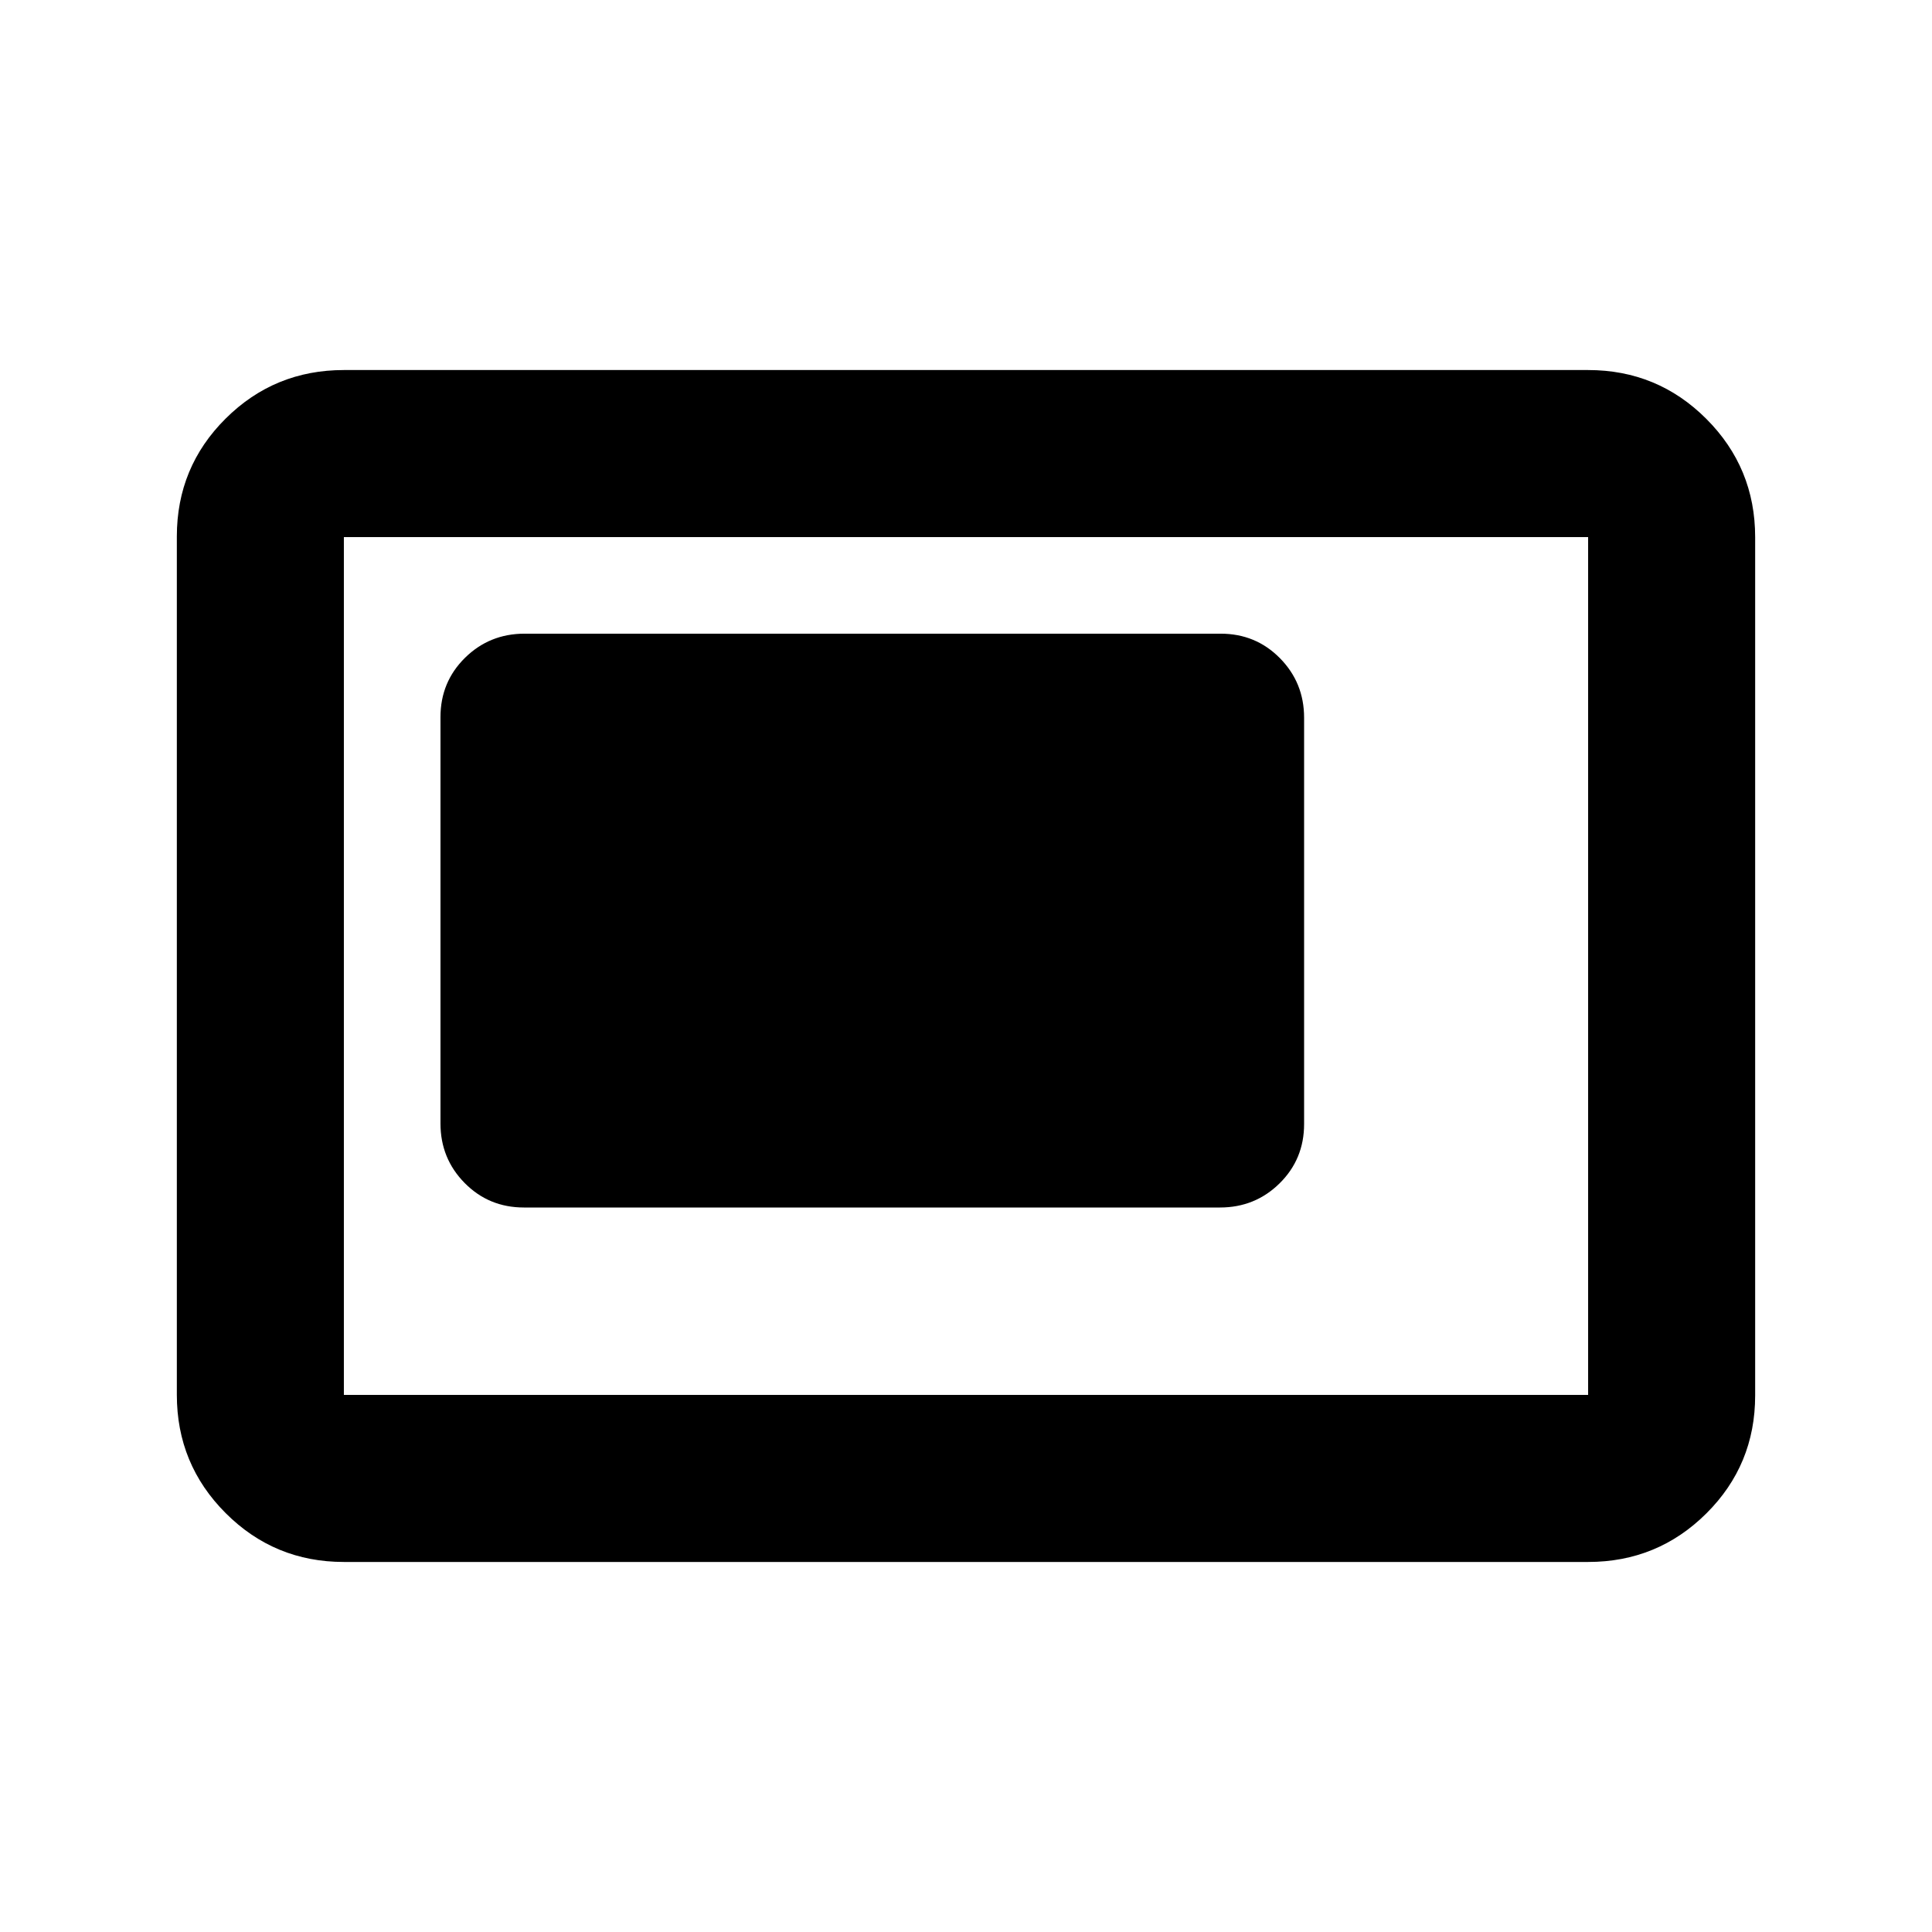 <svg xmlns="http://www.w3.org/2000/svg" height="20" viewBox="0 -960 960 960" width="20"><path d="M260.34-360h345.87q17.44 0 29.62-12.01Q648-384.02 648-401.46v-201.89q0-17.43-12.02-29.61-12.01-12.17-29.45-12.17H260.66q-17.44 0-29.62 12.01-12.17 12.01-12.17 29.45v201.89q0 17.43 12.02 29.61Q242.9-360 260.34-360Zm-89.47 176.13q-34.48 0-58.74-24.27-24.26-24.27-24.26-58.77v-426.5q0-34.5 24.26-58.61t58.74-24.11h618.26q34.48 0 58.74 24.27 24.26 24.27 24.26 58.77v426.5q0 34.5-24.26 58.61t-58.74 24.11H170.87Zm0-83h618.26v-426.26H170.87v426.26Zm0 0v-426.26 426.26Z"/></svg>